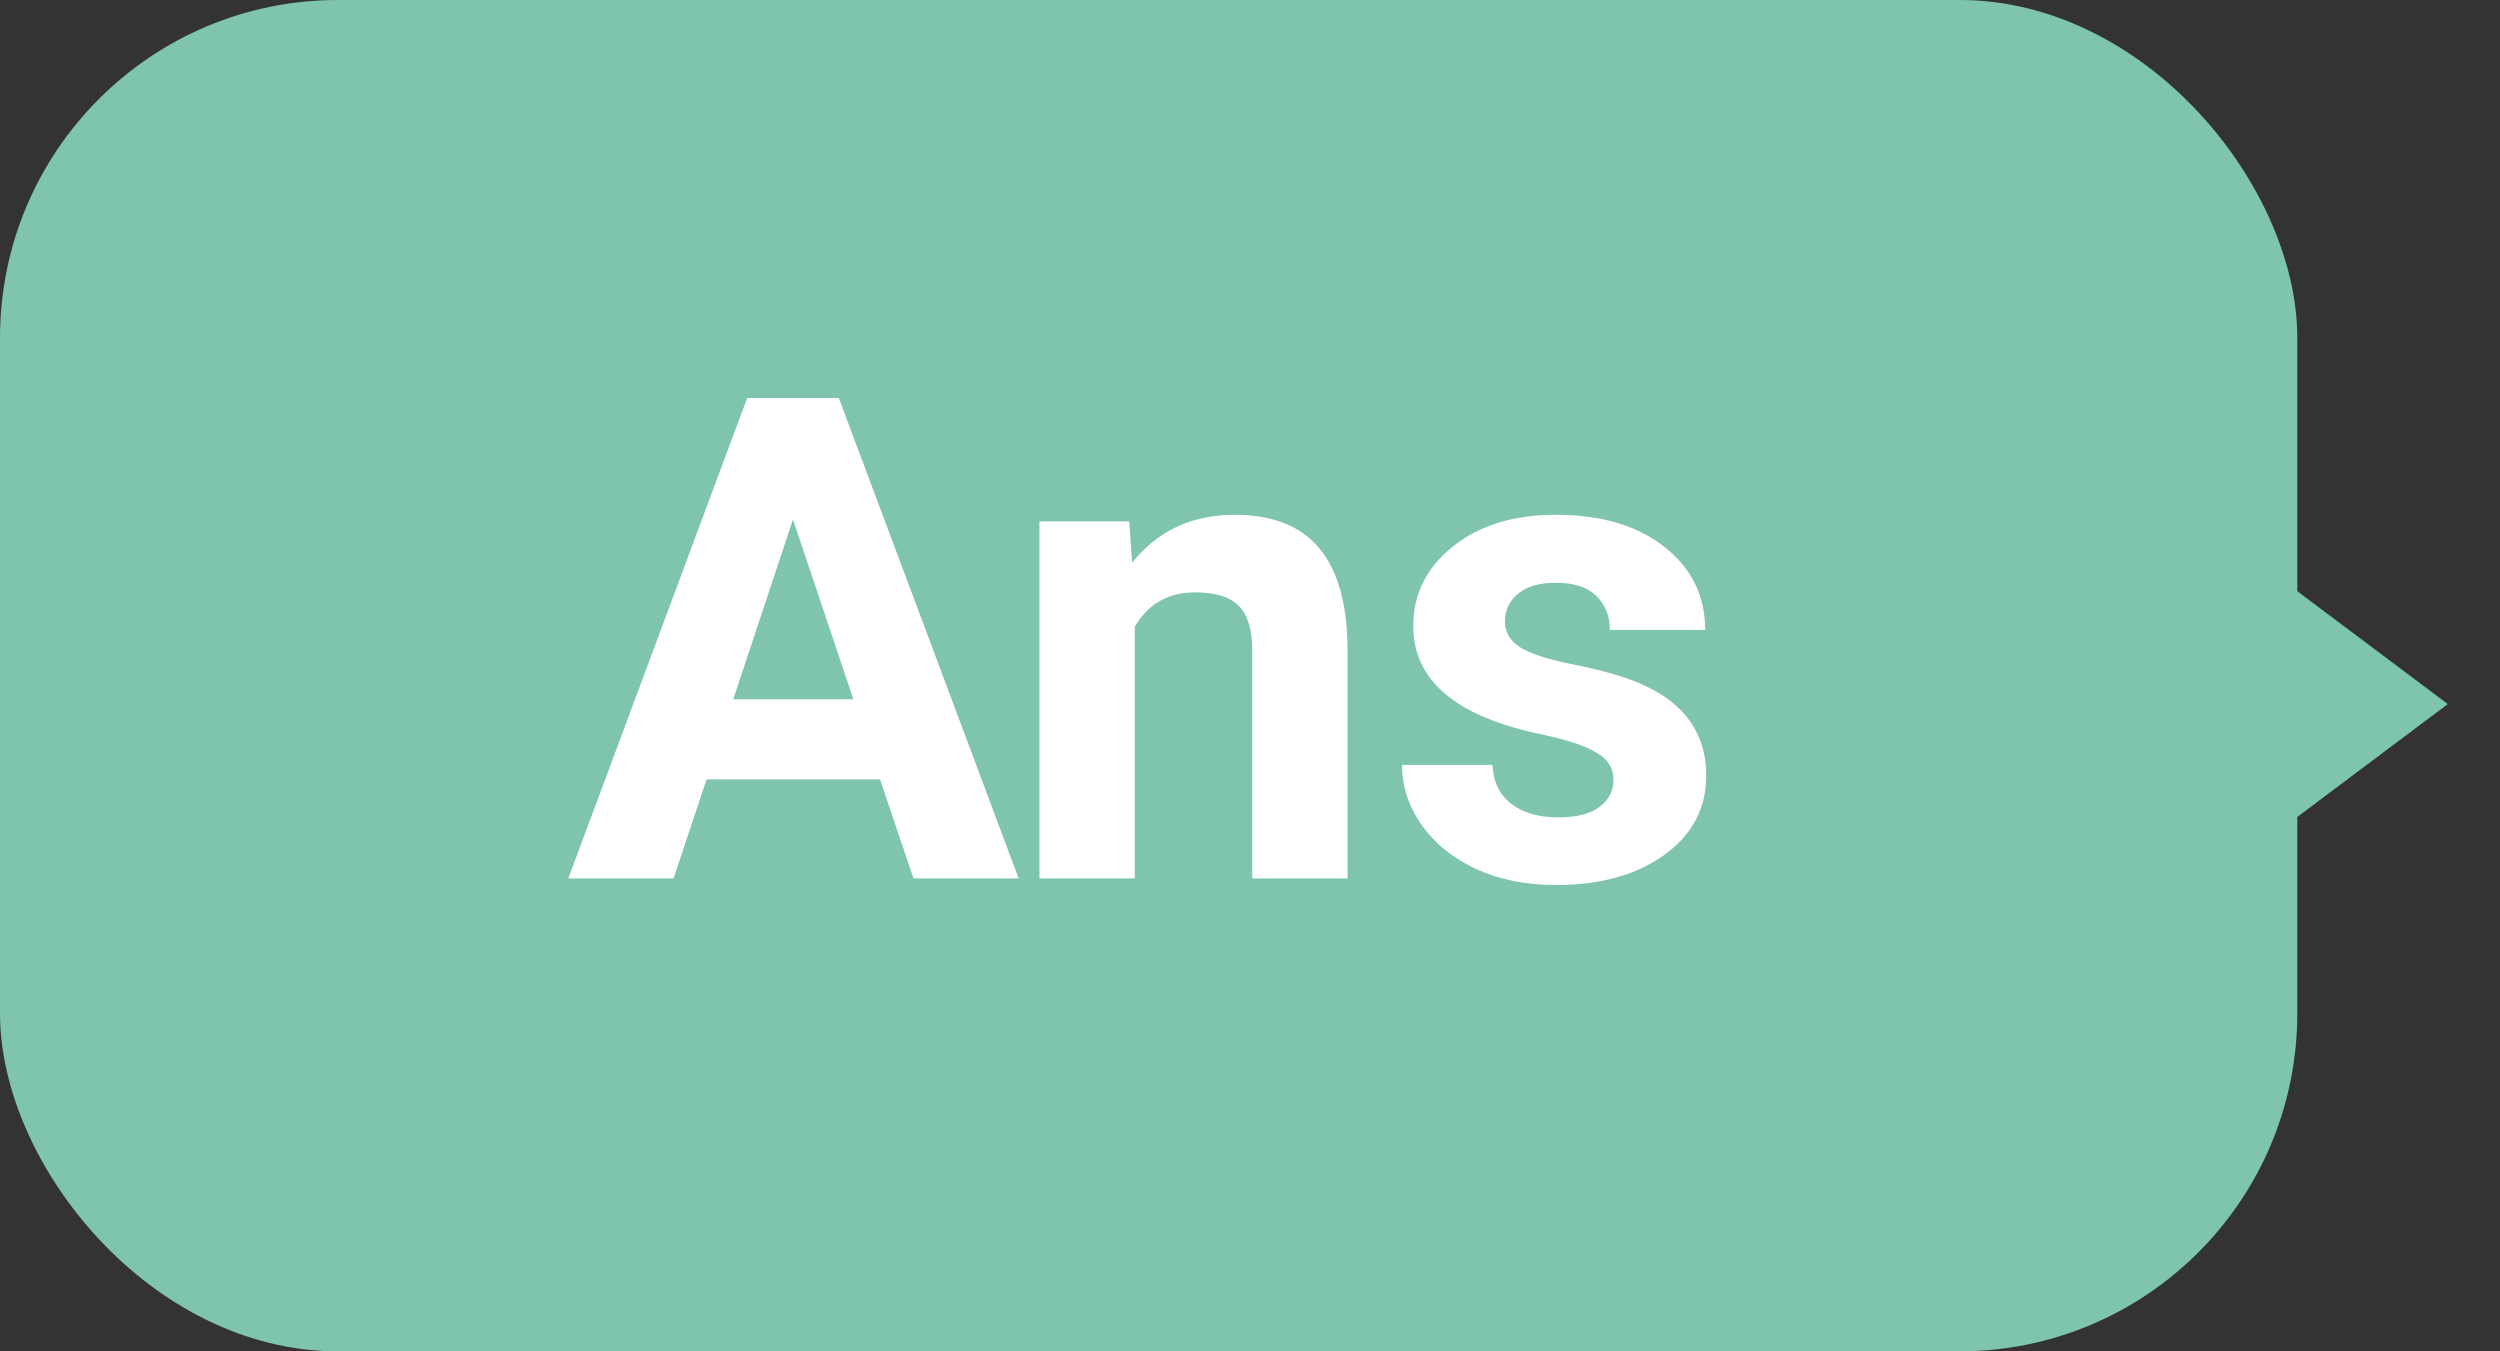 <svg width="37" height="20" viewBox="0 0 37 20" fill="none" xmlns="http://www.w3.org/2000/svg">
<rect x="0" y="0" width="37" height="20" fill="#333333" stroke="none"/>
<rect width="34" height="20" rx="5" fill="#7FC4AF"/>
<path d="M36.227 10.42L33 12.841L33 8L36.227 10.42Z" fill="#7FC4AF"/>
<path d="M13.025 11.535H10.457L9.969 13H8.411L11.058 5.891H12.415L15.076 13H13.519L13.025 11.535ZM10.852 10.349H12.63L11.736 7.688L10.852 10.349ZM16.712 7.717L16.756 8.327C17.134 7.855 17.64 7.619 18.274 7.619C18.834 7.619 19.251 7.784 19.524 8.112C19.798 8.441 19.938 8.933 19.944 9.587V13H18.533V9.621C18.533 9.322 18.468 9.105 18.338 8.972C18.208 8.835 17.991 8.767 17.689 8.767C17.291 8.767 16.994 8.936 16.795 9.274V13H15.384V7.717H16.712ZM23.88 11.54C23.88 11.367 23.794 11.232 23.621 11.135C23.452 11.034 23.178 10.944 22.801 10.866C21.544 10.602 20.916 10.069 20.916 9.265C20.916 8.796 21.11 8.405 21.497 8.093C21.888 7.777 22.397 7.619 23.025 7.619C23.696 7.619 24.231 7.777 24.632 8.093C25.035 8.409 25.237 8.819 25.237 9.323H23.826C23.826 9.121 23.761 8.955 23.631 8.825C23.501 8.692 23.297 8.625 23.02 8.625C22.783 8.625 22.599 8.679 22.469 8.786C22.338 8.894 22.273 9.03 22.273 9.196C22.273 9.353 22.347 9.479 22.493 9.577C22.643 9.672 22.894 9.755 23.245 9.826C23.597 9.895 23.893 9.973 24.134 10.06C24.879 10.334 25.252 10.808 25.252 11.481C25.252 11.963 25.045 12.354 24.632 12.653C24.218 12.95 23.685 13.098 23.03 13.098C22.588 13.098 22.194 13.02 21.849 12.863C21.507 12.704 21.238 12.487 21.043 12.214C20.848 11.937 20.75 11.639 20.75 11.32H22.088C22.101 11.571 22.194 11.763 22.366 11.896C22.539 12.03 22.77 12.097 23.06 12.097C23.33 12.097 23.533 12.046 23.67 11.945C23.81 11.841 23.88 11.706 23.88 11.54Z" fill="white"/>
</svg>
